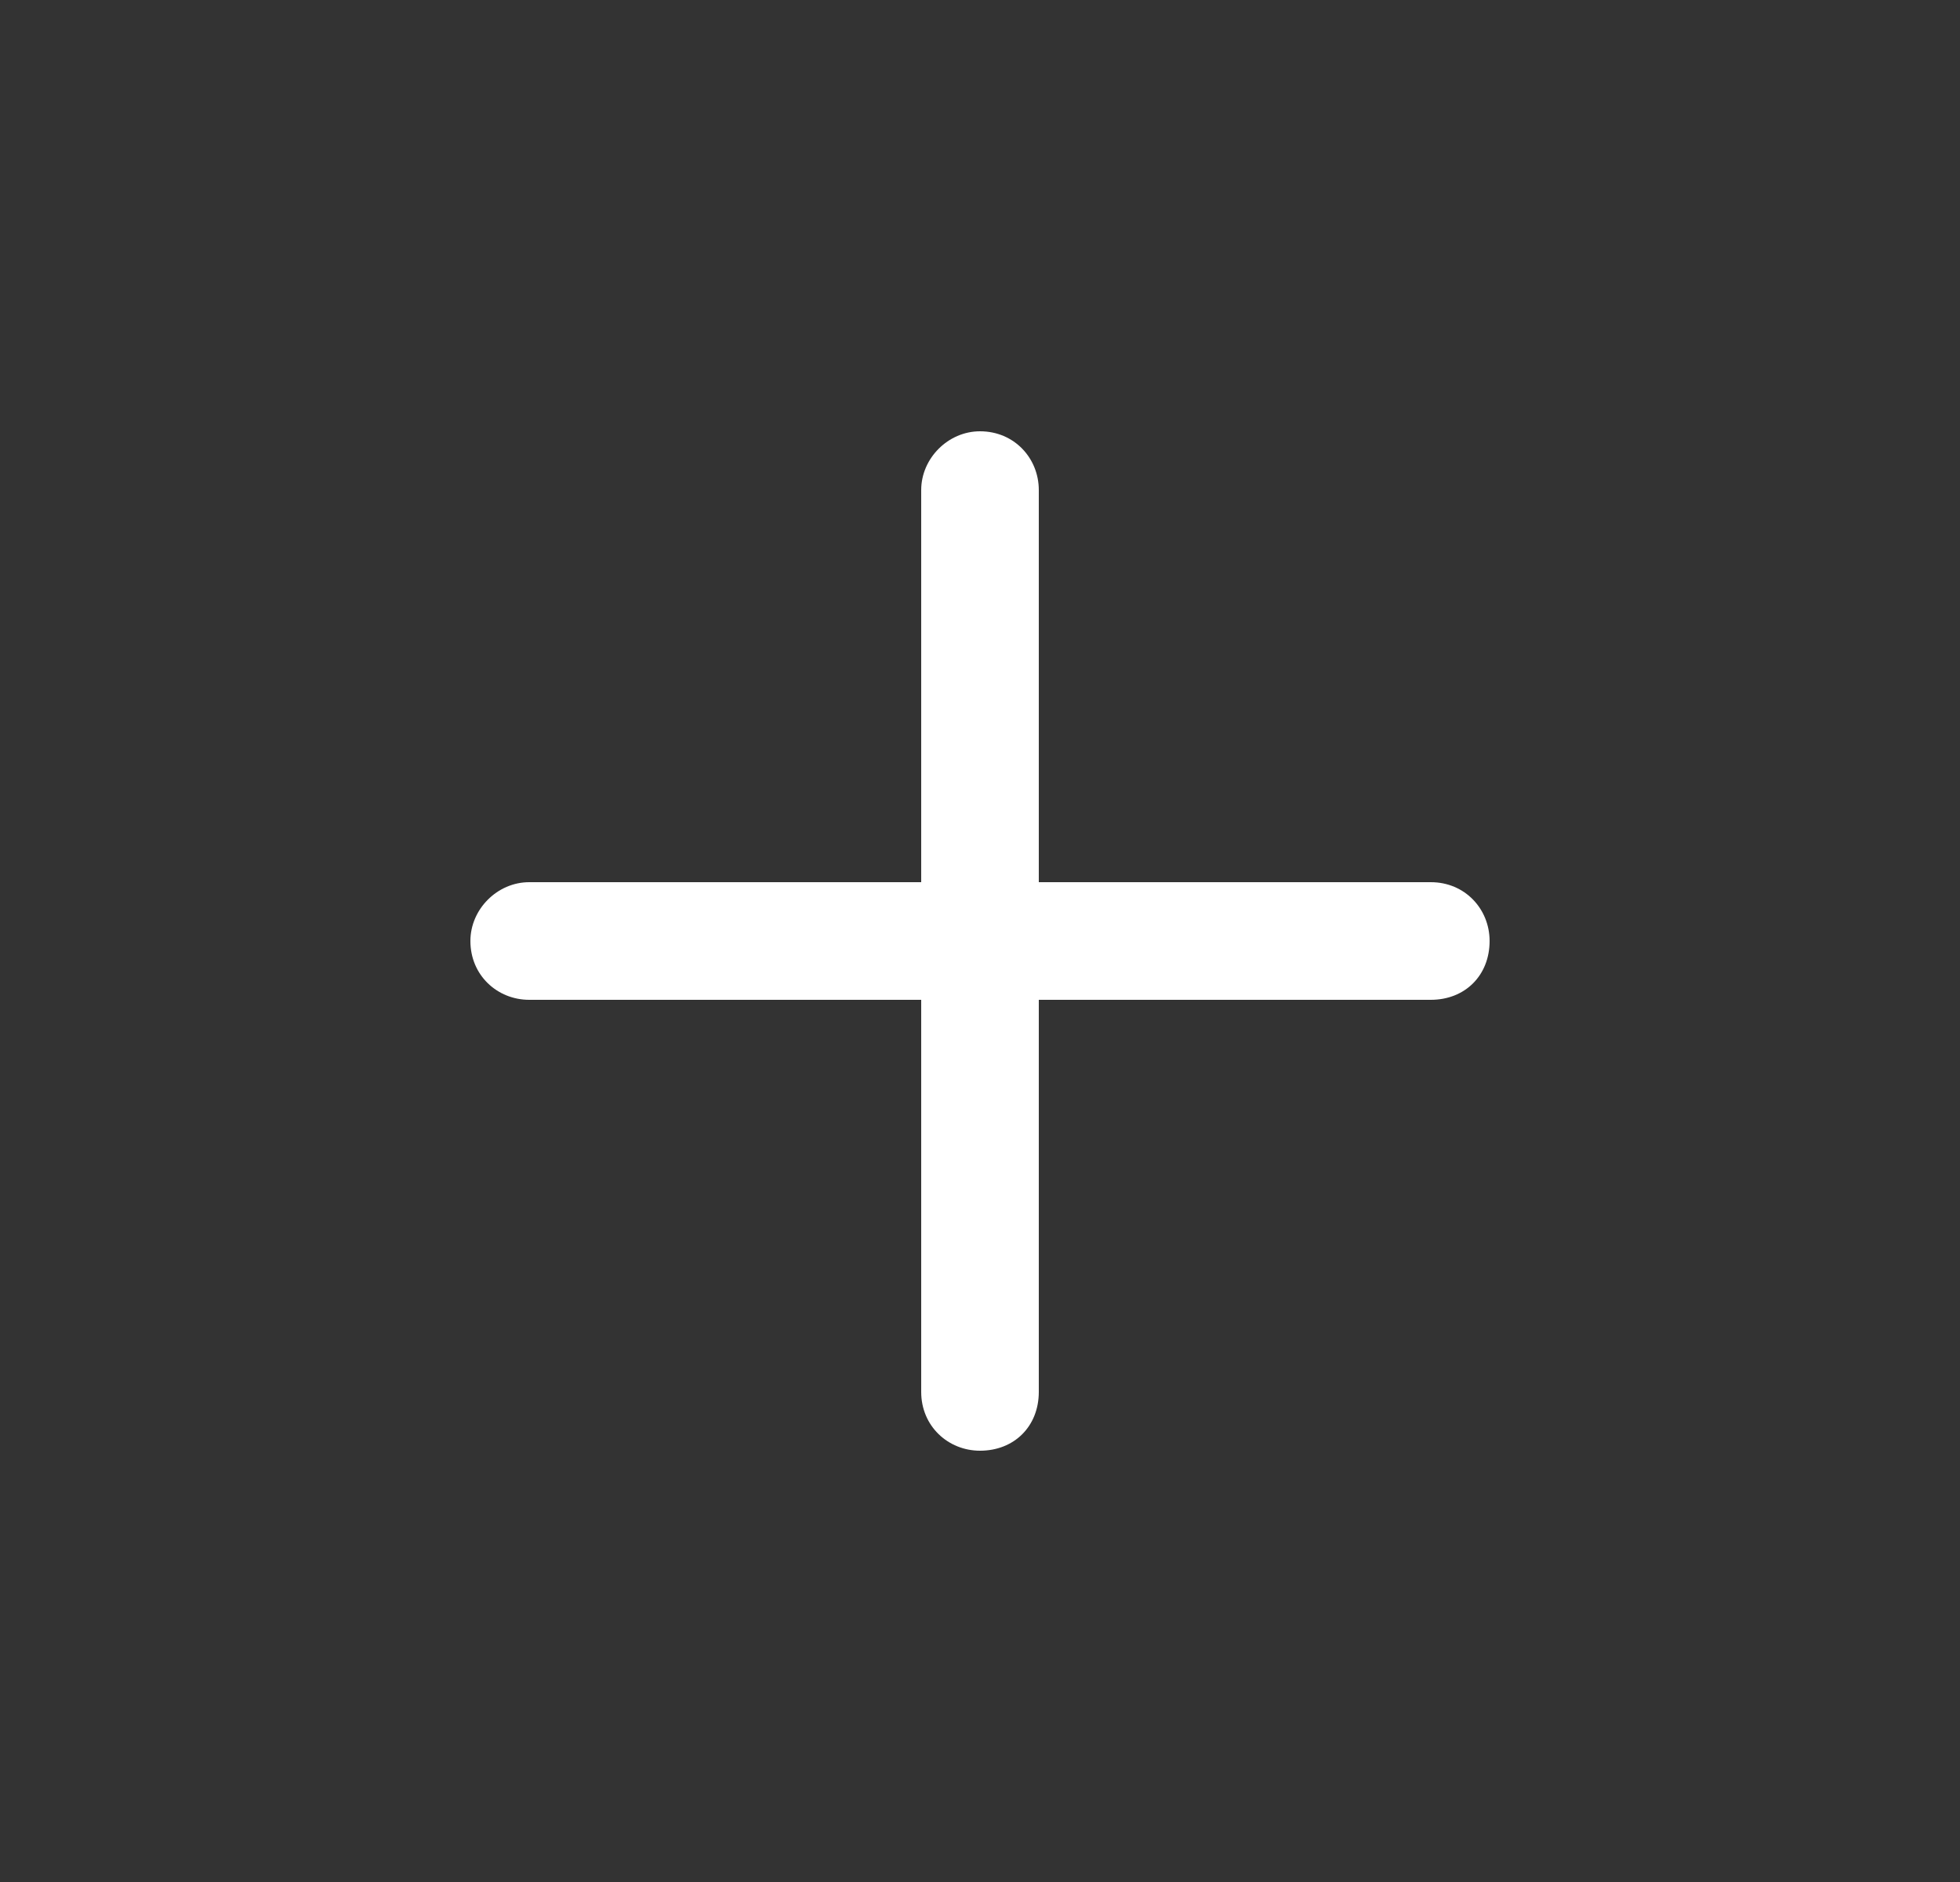 <svg width="25" height="24" viewBox="0 0 25 24" fill="none" xmlns="http://www.w3.org/2000/svg">
<rect x="0" y="0" width="25" height="24" fill="#333333" stroke="none"/>
<path d="M6.75 11.25L11.75 11.25L11.75 6.25C11.75 5.844 12.094 5.5 12.5 5.5C12.938 5.5 13.25 5.844 13.25 6.25L13.25 11.25L18.25 11.25C18.688 11.25 19 11.594 19 12C19 12.438 18.688 12.75 18.25 12.75L13.25 12.75L13.25 17.75C13.25 18.188 12.938 18.5 12.5 18.5C12.094 18.5 11.75 18.188 11.75 17.75L11.75 12.75L6.75 12.75C6.344 12.75 6 12.438 6 12C6 11.594 6.344 11.25 6.75 11.25Z" fill="white"/>
</svg>
